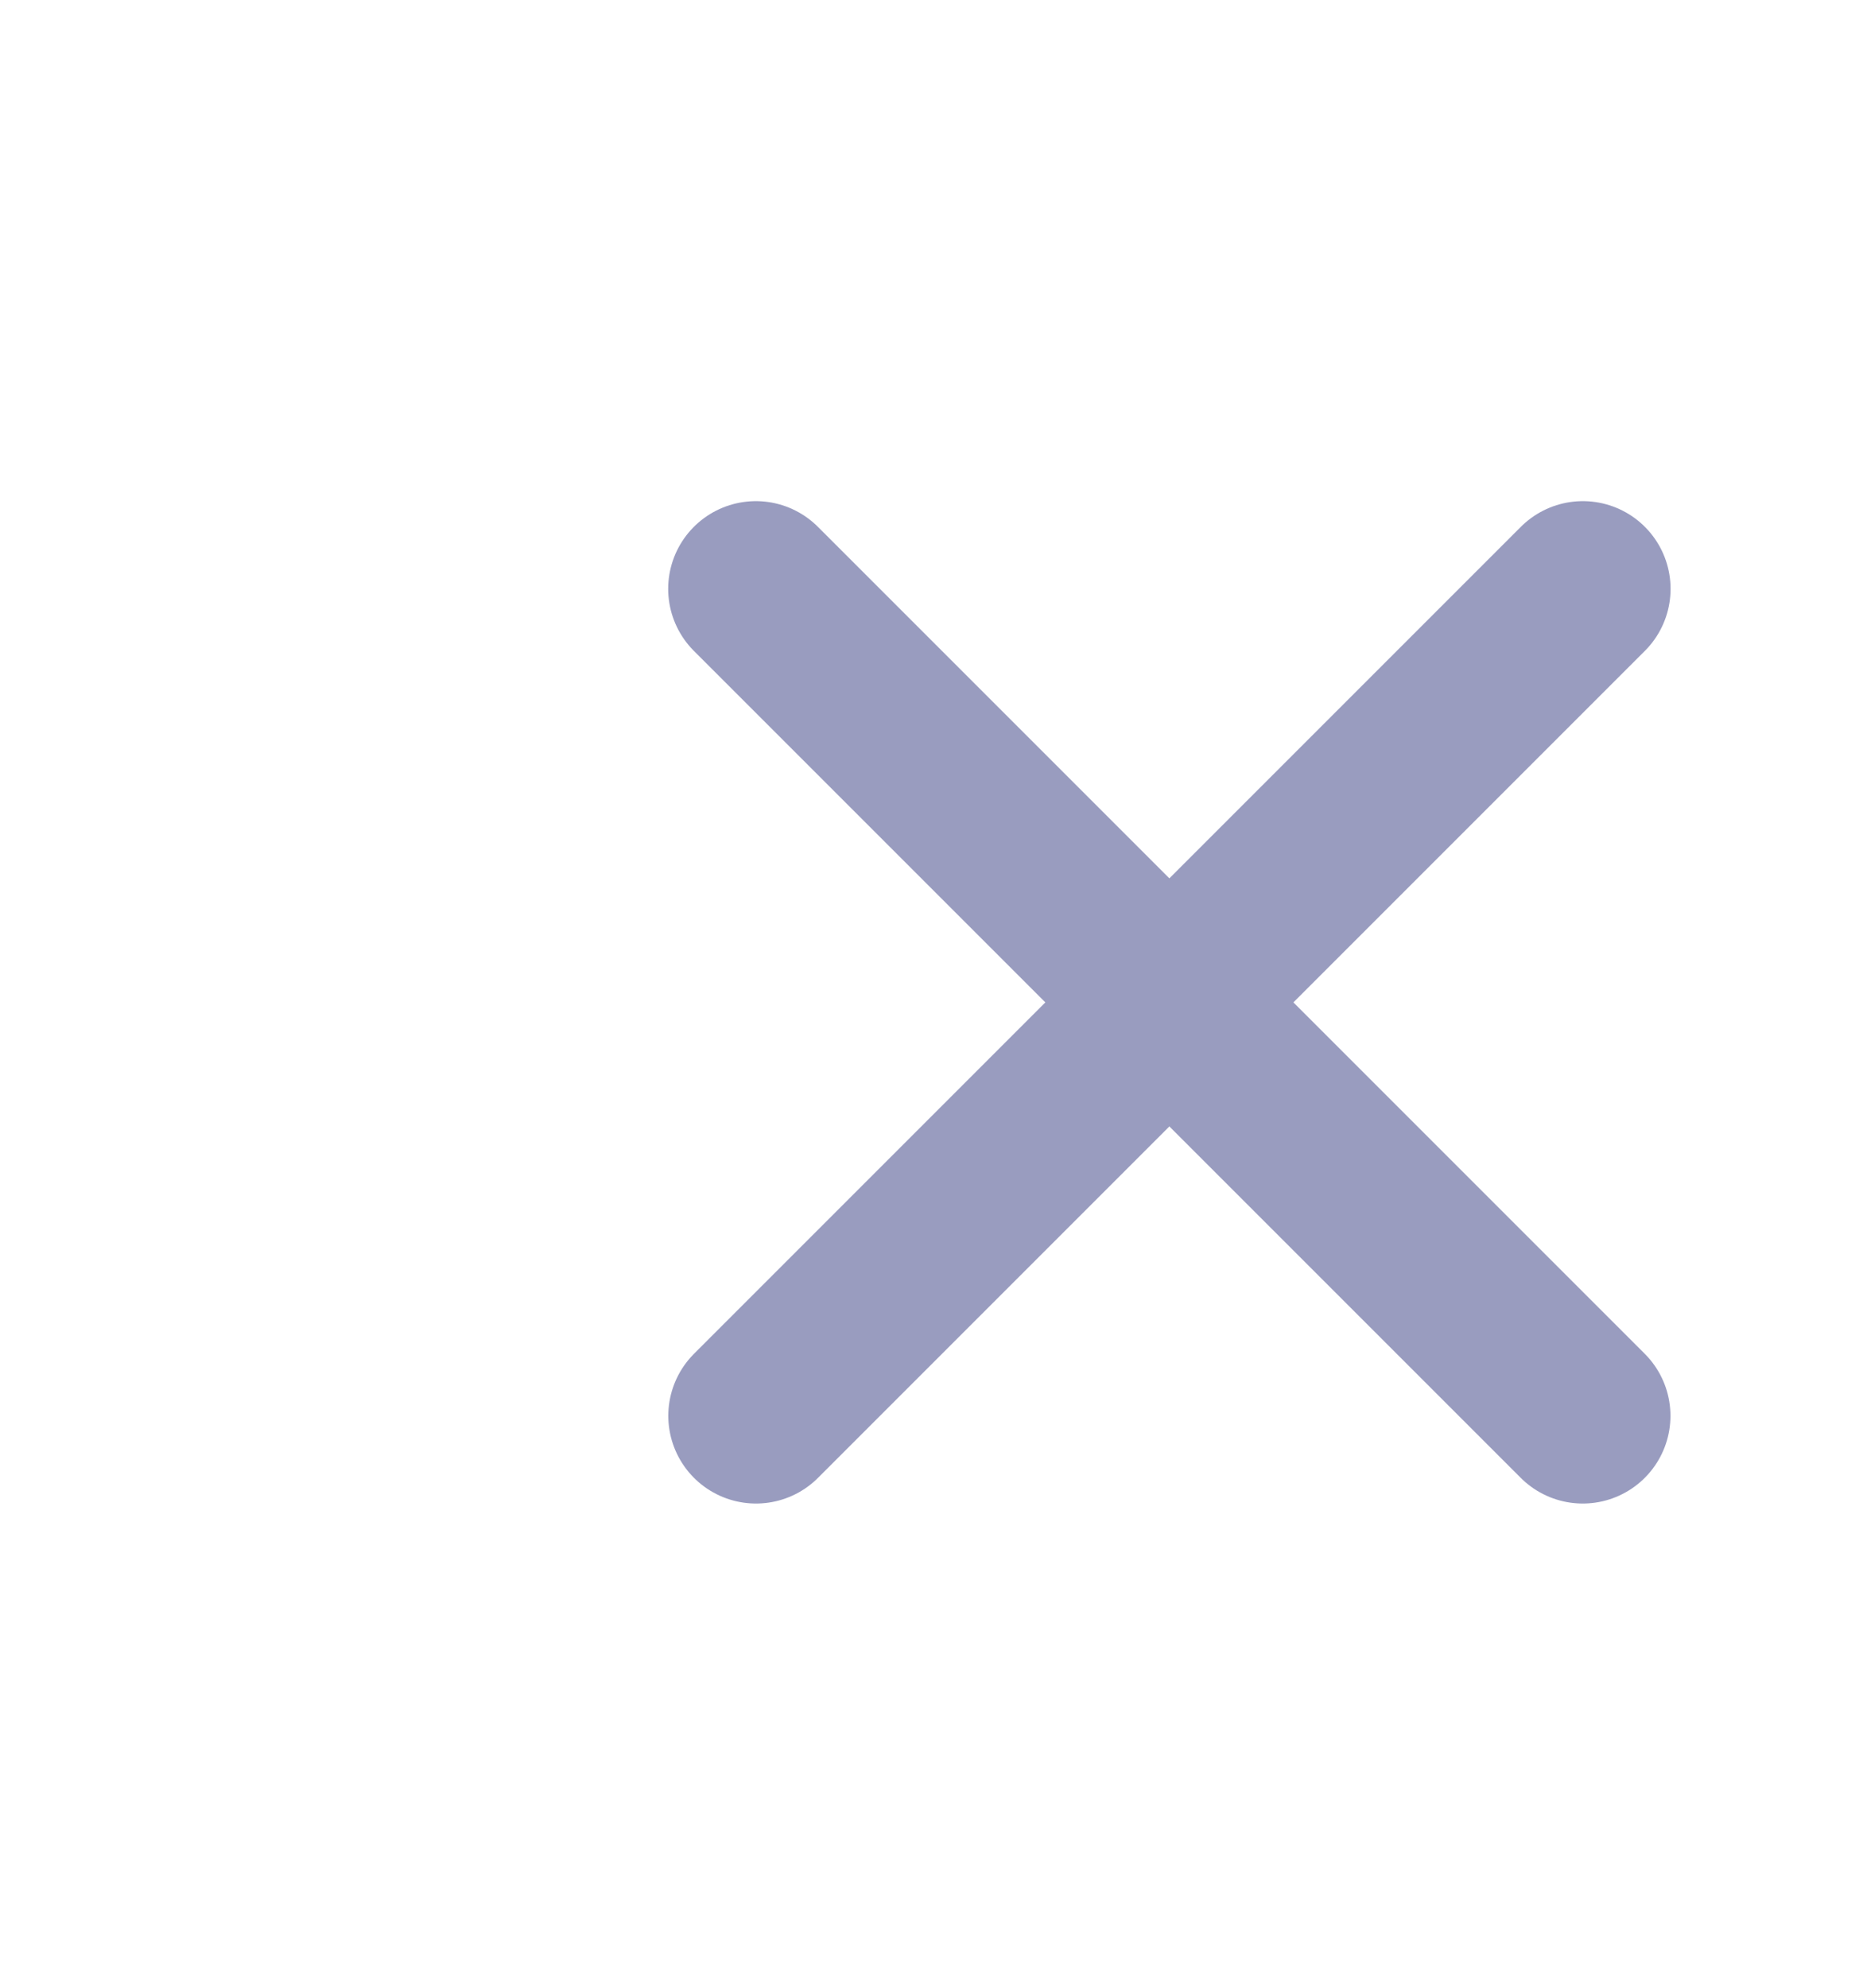 <svg width="16" height="17" viewBox="0 0 16 17" fill="none" xmlns="http://www.w3.org/2000/svg">
<g clip-path="url(#clip0_1024_11730)">
<path d="M6.464 5.035L13.535 12.106" stroke="#999CBF" stroke-width="1.5" stroke-linecap="round"/>
<path d="M13.536 5.035L6.465 12.106" stroke="#999CBF" stroke-width="1.5" stroke-linecap="round"/>
</g>
<defs>
<clipPath id="clip0_1024_11730">
<rect width="16" height="16" fill="white" transform="translate(0 0.5)"/>
</clipPath>
</defs>
</svg>
